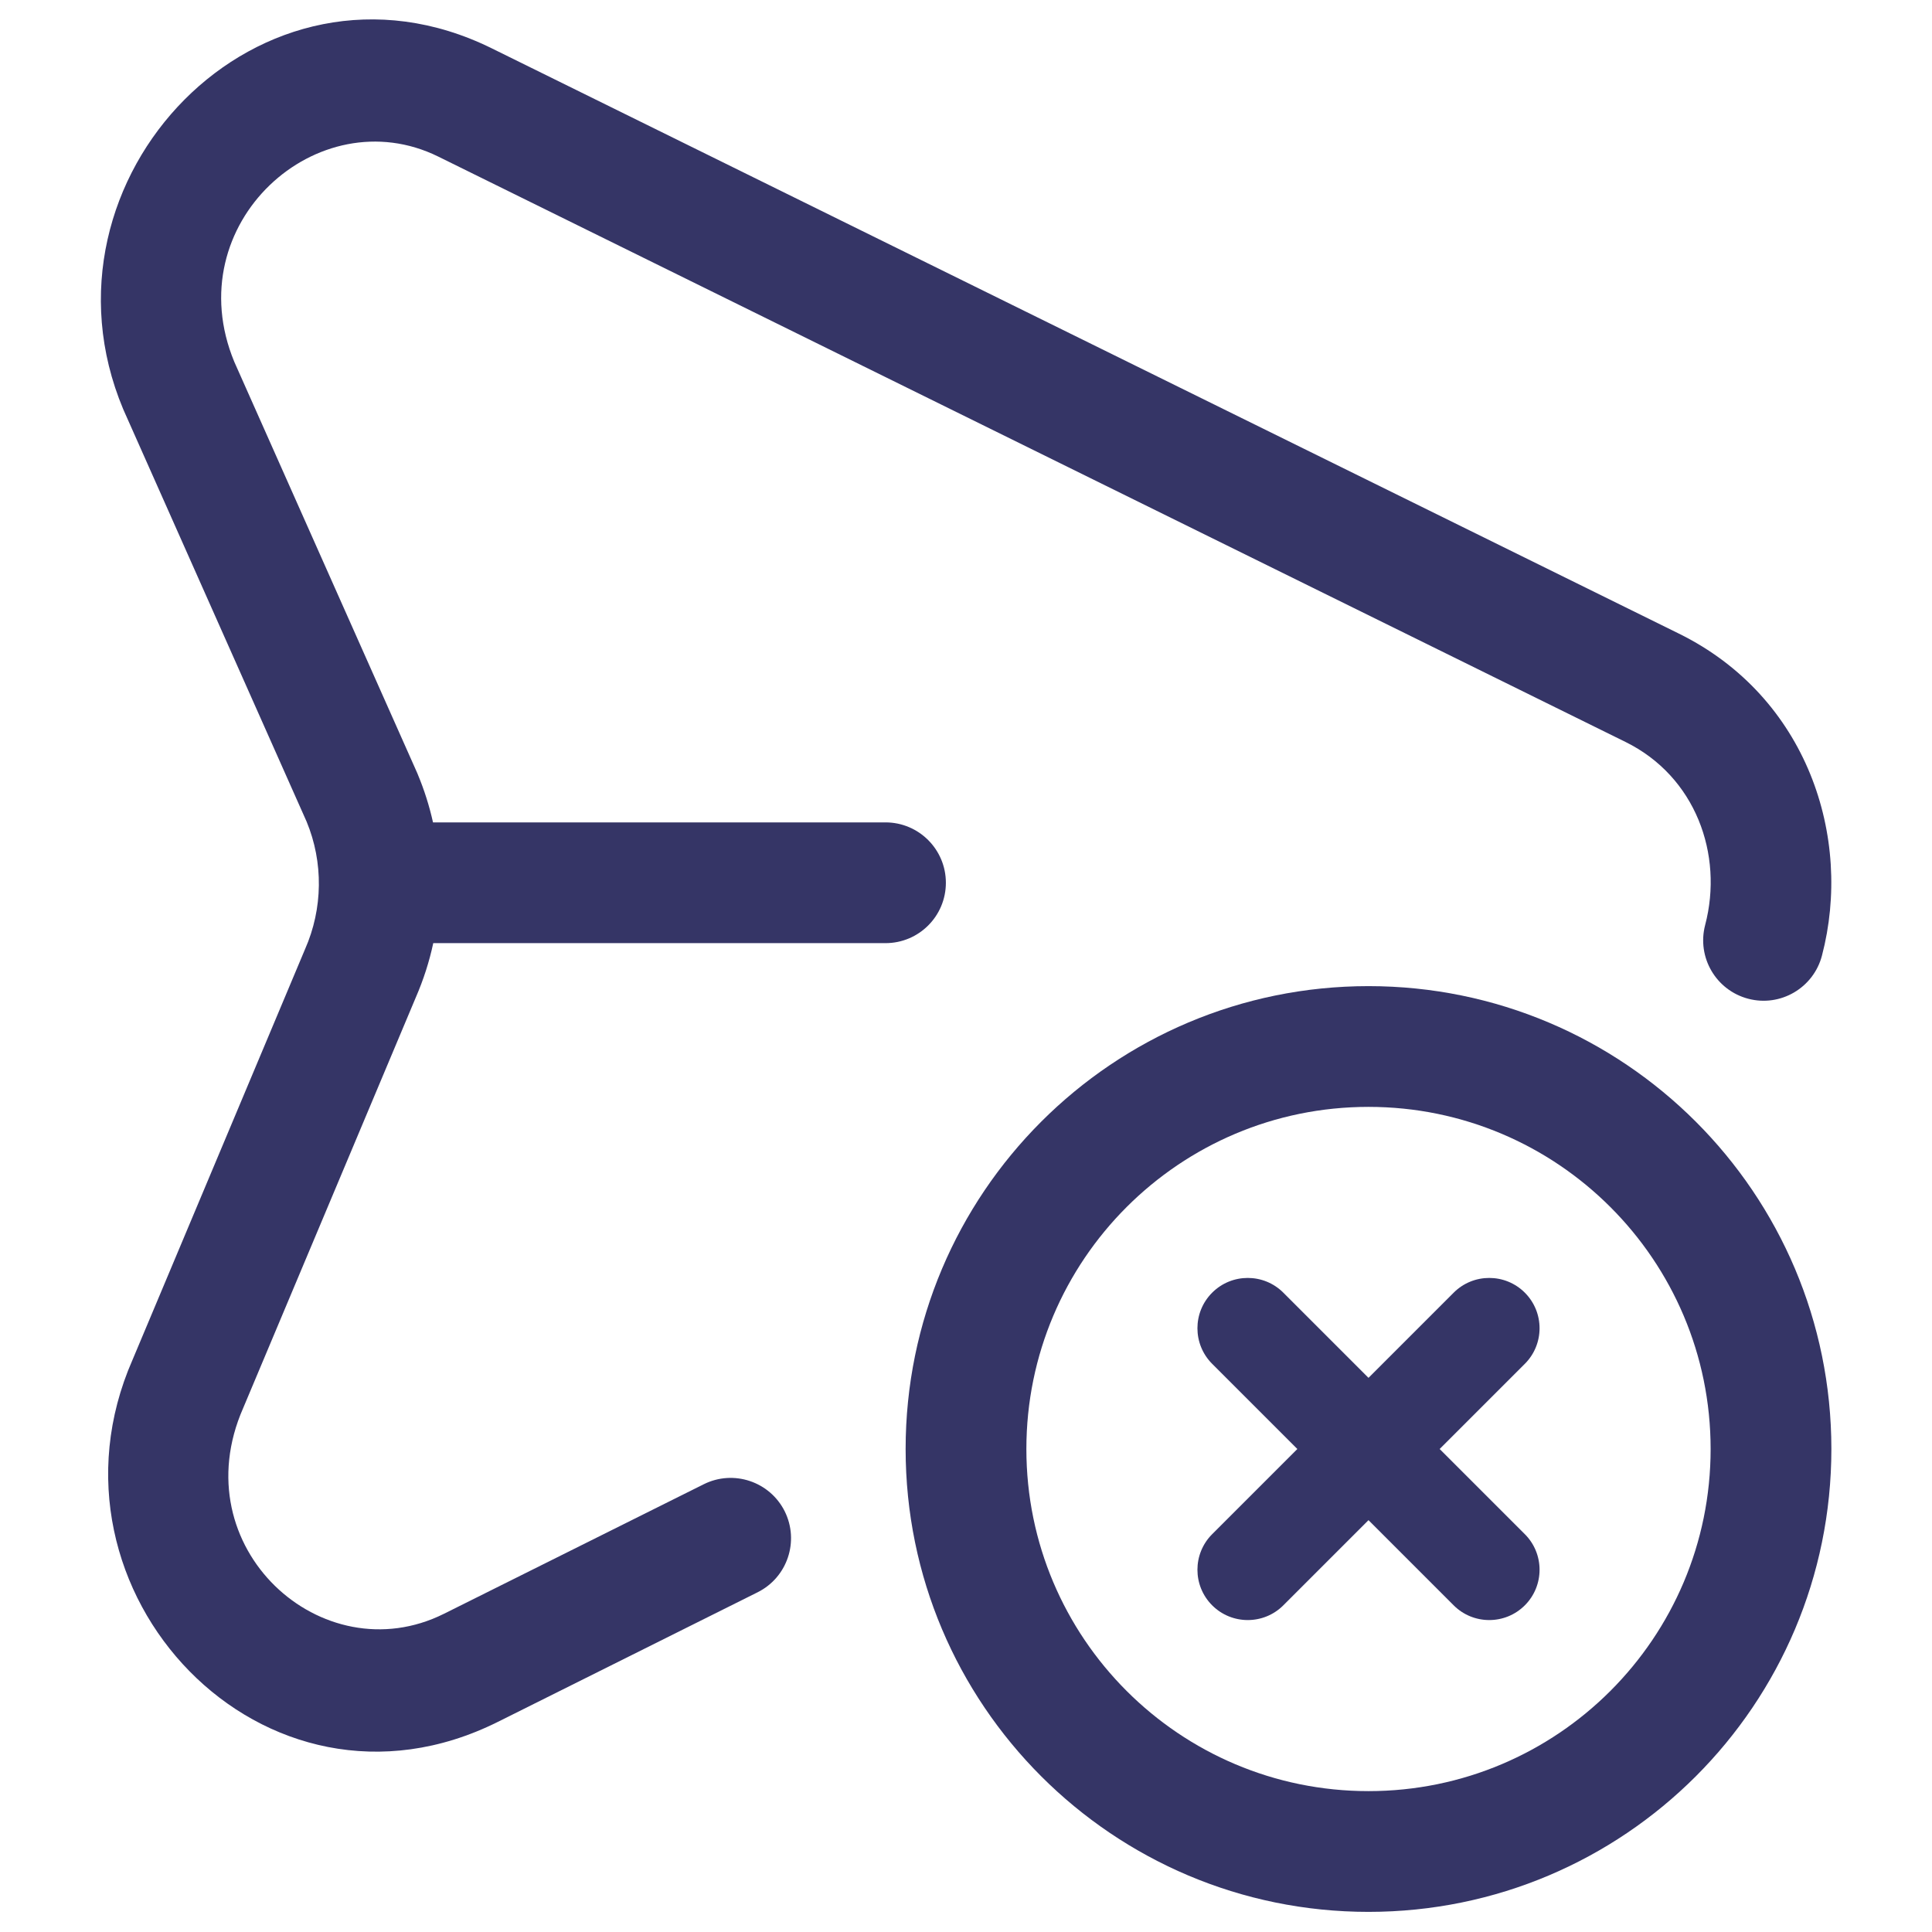 <svg width="24" height="24" viewBox="0 0 24 24" fill="none" xmlns="http://www.w3.org/2000/svg">
<path d="M6.108 0.6C3.235 -0.816 0.332 2.221 1.53 5.082L1.537 5.098L3.809 10.207C4.018 10.711 4.012 11.287 3.789 11.792L1.646 16.893C0.387 19.765 3.282 22.837 6.184 21.39L9.411 19.78C9.782 19.595 9.932 19.145 9.748 18.774C9.563 18.404 9.112 18.253 8.742 18.438L5.515 20.047C4.002 20.801 2.26 19.22 3.021 17.491L5.165 12.391C5.26 12.172 5.333 11.946 5.382 11.716H11C11.414 11.716 11.75 11.381 11.75 10.966C11.75 10.552 11.414 10.216 11 10.216H5.379C5.334 10.014 5.271 9.814 5.19 9.62L5.184 9.605L2.911 4.496C2.199 2.779 3.95 1.209 5.444 1.945L20.193 9.217C21.06 9.644 21.413 10.611 21.182 11.491C21.077 11.892 21.317 12.302 21.718 12.407C22.118 12.512 22.528 12.272 22.633 11.871C23.018 10.402 22.451 8.657 20.856 7.871L6.108 0.6Z" fill="#353566"/>
<path d="M18.942 16.942C19.186 16.698 19.186 16.302 18.942 16.058C18.698 15.814 18.302 15.814 18.058 16.058L17 17.116L15.942 16.058C15.698 15.814 15.302 15.814 15.058 16.058C14.814 16.302 14.814 16.698 15.058 16.942L16.116 18L15.058 19.058C14.814 19.302 14.814 19.698 15.058 19.942C15.302 20.186 15.698 20.186 15.942 19.942L17 18.884L18.058 19.942C18.302 20.186 18.698 20.186 18.942 19.942C19.186 19.698 19.186 19.302 18.942 19.058L17.884 18L18.942 16.942Z" fill="#353566"/>
<path fill-rule="evenodd" clip-rule="evenodd" d="M17 12.25C13.825 12.25 11.25 14.824 11.25 18C11.25 21.176 13.825 23.75 17 23.75C20.176 23.75 22.75 21.176 22.75 18C22.75 14.824 20.176 12.25 17 12.25ZM12.75 18C12.75 15.653 14.653 13.75 17 13.75C19.347 13.75 21.25 15.653 21.25 18C21.25 20.347 19.347 22.25 17 22.25C14.653 22.25 12.75 20.347 12.75 18Z" fill="#353566"/>
</svg>
